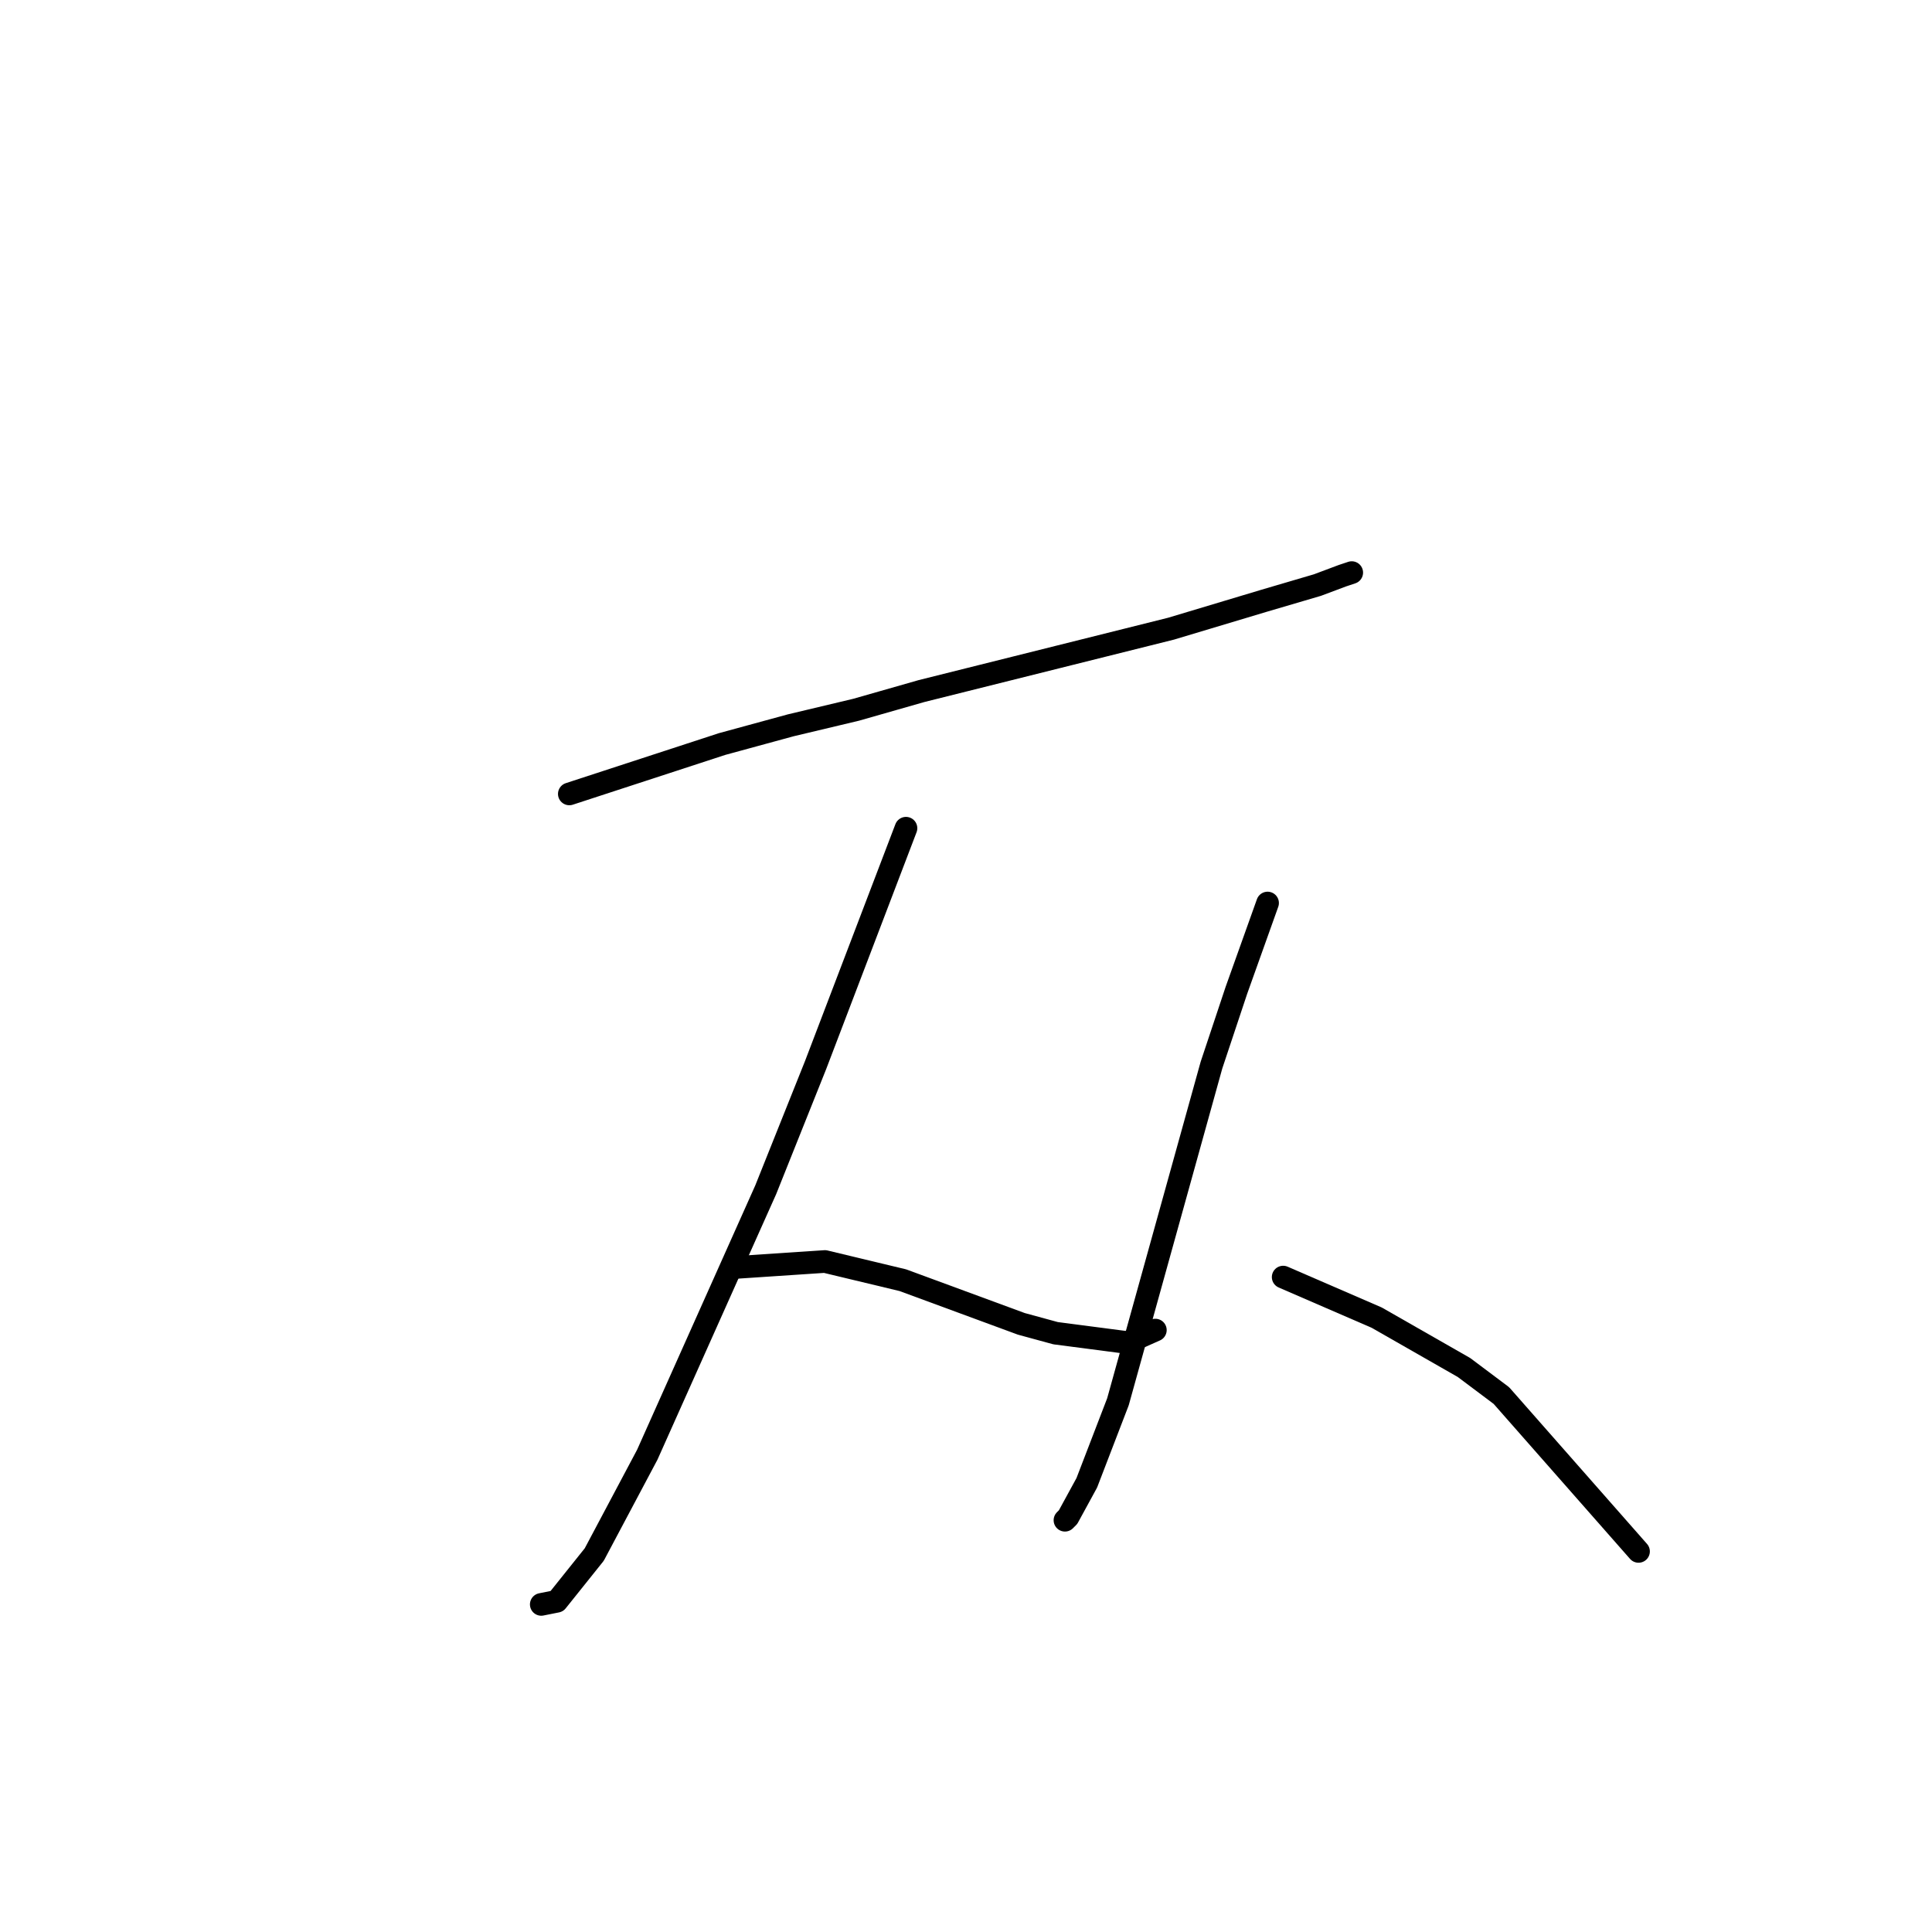 <?xml version="1.0" standalone="no"?>
    <svg width="256" height="256" xmlns="http://www.w3.org/2000/svg" version="1.1">
    <polyline stroke="black" stroke-width="3" stroke-linecap="round" fill="transparent" stroke-linejoin="round" points="75.437 105.199 95.677 98.59 104.764 96.111 113.438 94.046 122.112 91.568 140.286 87.024 155.156 83.307 167.548 79.589 174.569 77.524 177.874 76.285 179.113 75.872 179.113 75.872 " />
        <polyline stroke="black" stroke-width="3" stroke-linecap="round" fill="transparent" stroke-linejoin="round" points="120.047 109.742 108.068 141.134 101.46 157.656 85.764 192.765 78.742 205.983 73.785 212.179 71.72 212.592 71.72 212.592 " />
        <polyline stroke="black" stroke-width="3" stroke-linecap="round" fill="transparent" stroke-linejoin="round" points="96.916 167.982 109.308 167.156 119.634 169.634 135.33 175.417 139.873 176.656 149.373 177.895 153.091 176.243 153.091 176.243 " />
        <polyline stroke="black" stroke-width="3" stroke-linecap="round" fill="transparent" stroke-linejoin="round" points="167.961 119.655 163.83 131.221 160.526 141.134 148.134 185.743 144.004 196.483 141.525 201.026 141.112 201.439 141.112 201.439 " />
        <polyline stroke="black" stroke-width="3" stroke-linecap="round" fill="transparent" stroke-linejoin="round" points="170.026 169.221 182.417 174.591 193.983 181.2 198.939 184.917 217.114 205.57 217.114 205.57 " />
        </svg>